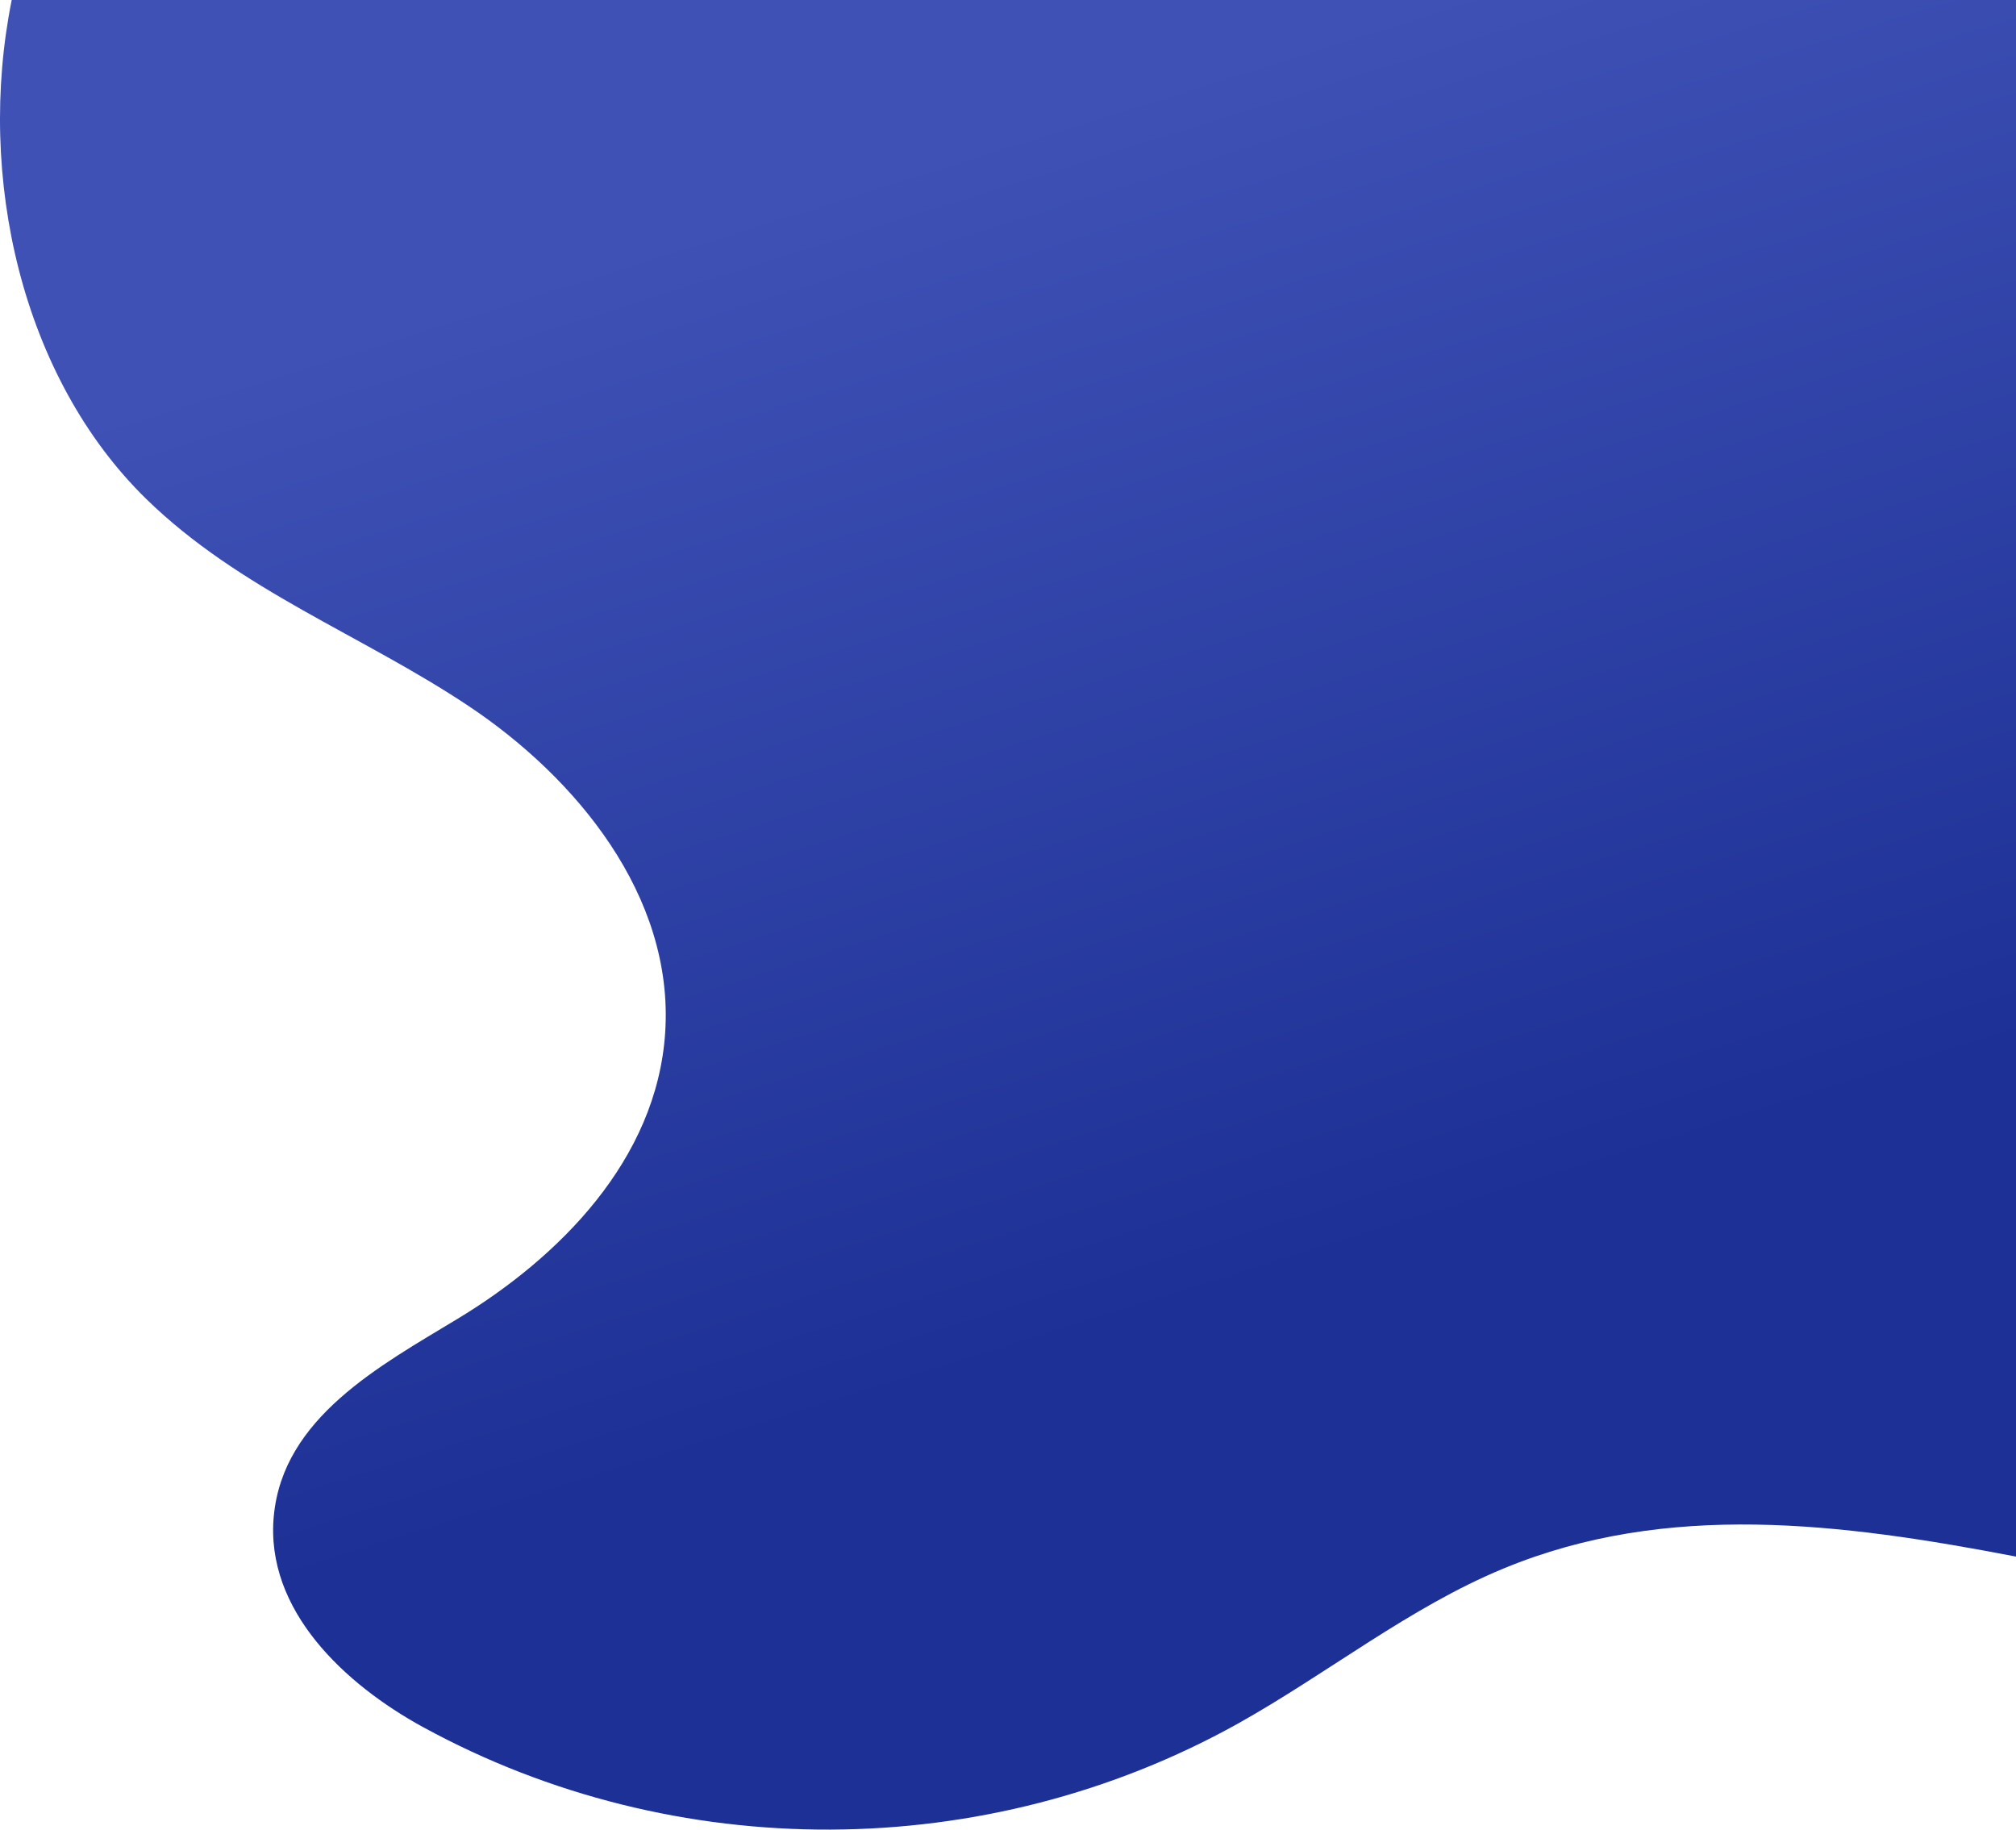 <?xml version="1.0" encoding="UTF-8"?>
<svg width="756px" height="686px" viewBox="0 0 756 686" version="1.1" xmlns="http://www.w3.org/2000/svg" xmlns:xlink="http://www.w3.org/1999/xlink">
    <!-- Generator: Sketch 52.5 (67469) - http://www.bohemiancoding.com/sketch -->
    <title>wave_header</title>
    <desc>Created with Sketch.</desc>
    <defs>
        <linearGradient x1="4.657%" y1="22.998%" x2="24.523%" y2="81.657%" id="linearGradient-1">
            <stop stop-color="#3F51B5" offset="0%"></stop>
            <stop stop-color="#1D3095" offset="100%"></stop>
        </linearGradient>
    </defs>
    <g id="•-Homepage" stroke="none" stroke-width="1" fill="none" fill-rule="evenodd">
        <g id="homepage_template-01" transform="translate(-684, 0)" fill="url(#linearGradient-1)" fill-rule="nonzero">
            <g id="header" transform="translate(0, -156)">
                <path d="M688.393,156 L1440,156 L1440,739.628 C1374.416,727.033 1309.08,718.754 1247.869,744.088 C1212.607,758.628 1181.733,783.538 1148.118,802.309 C1053.835,854.766 937.25,855.269 842.64,803.564 C813.639,787.719 783.267,759.858 786.686,724.3 C790.219,687.55 826.335,668.177 855.664,650.436 C893.616,627.471 930.286,590.909 933.441,543.198 C936.848,491.719 899.788,447.436 859.787,420.755 C819.786,394.074 773.914,377.3 738.878,343.123 C692.313,297.642 675.008,222.511 688.393,156 L688.393,156 Z" id="wave_header"></path>
            </g>
        </g>
    </g>
</svg>